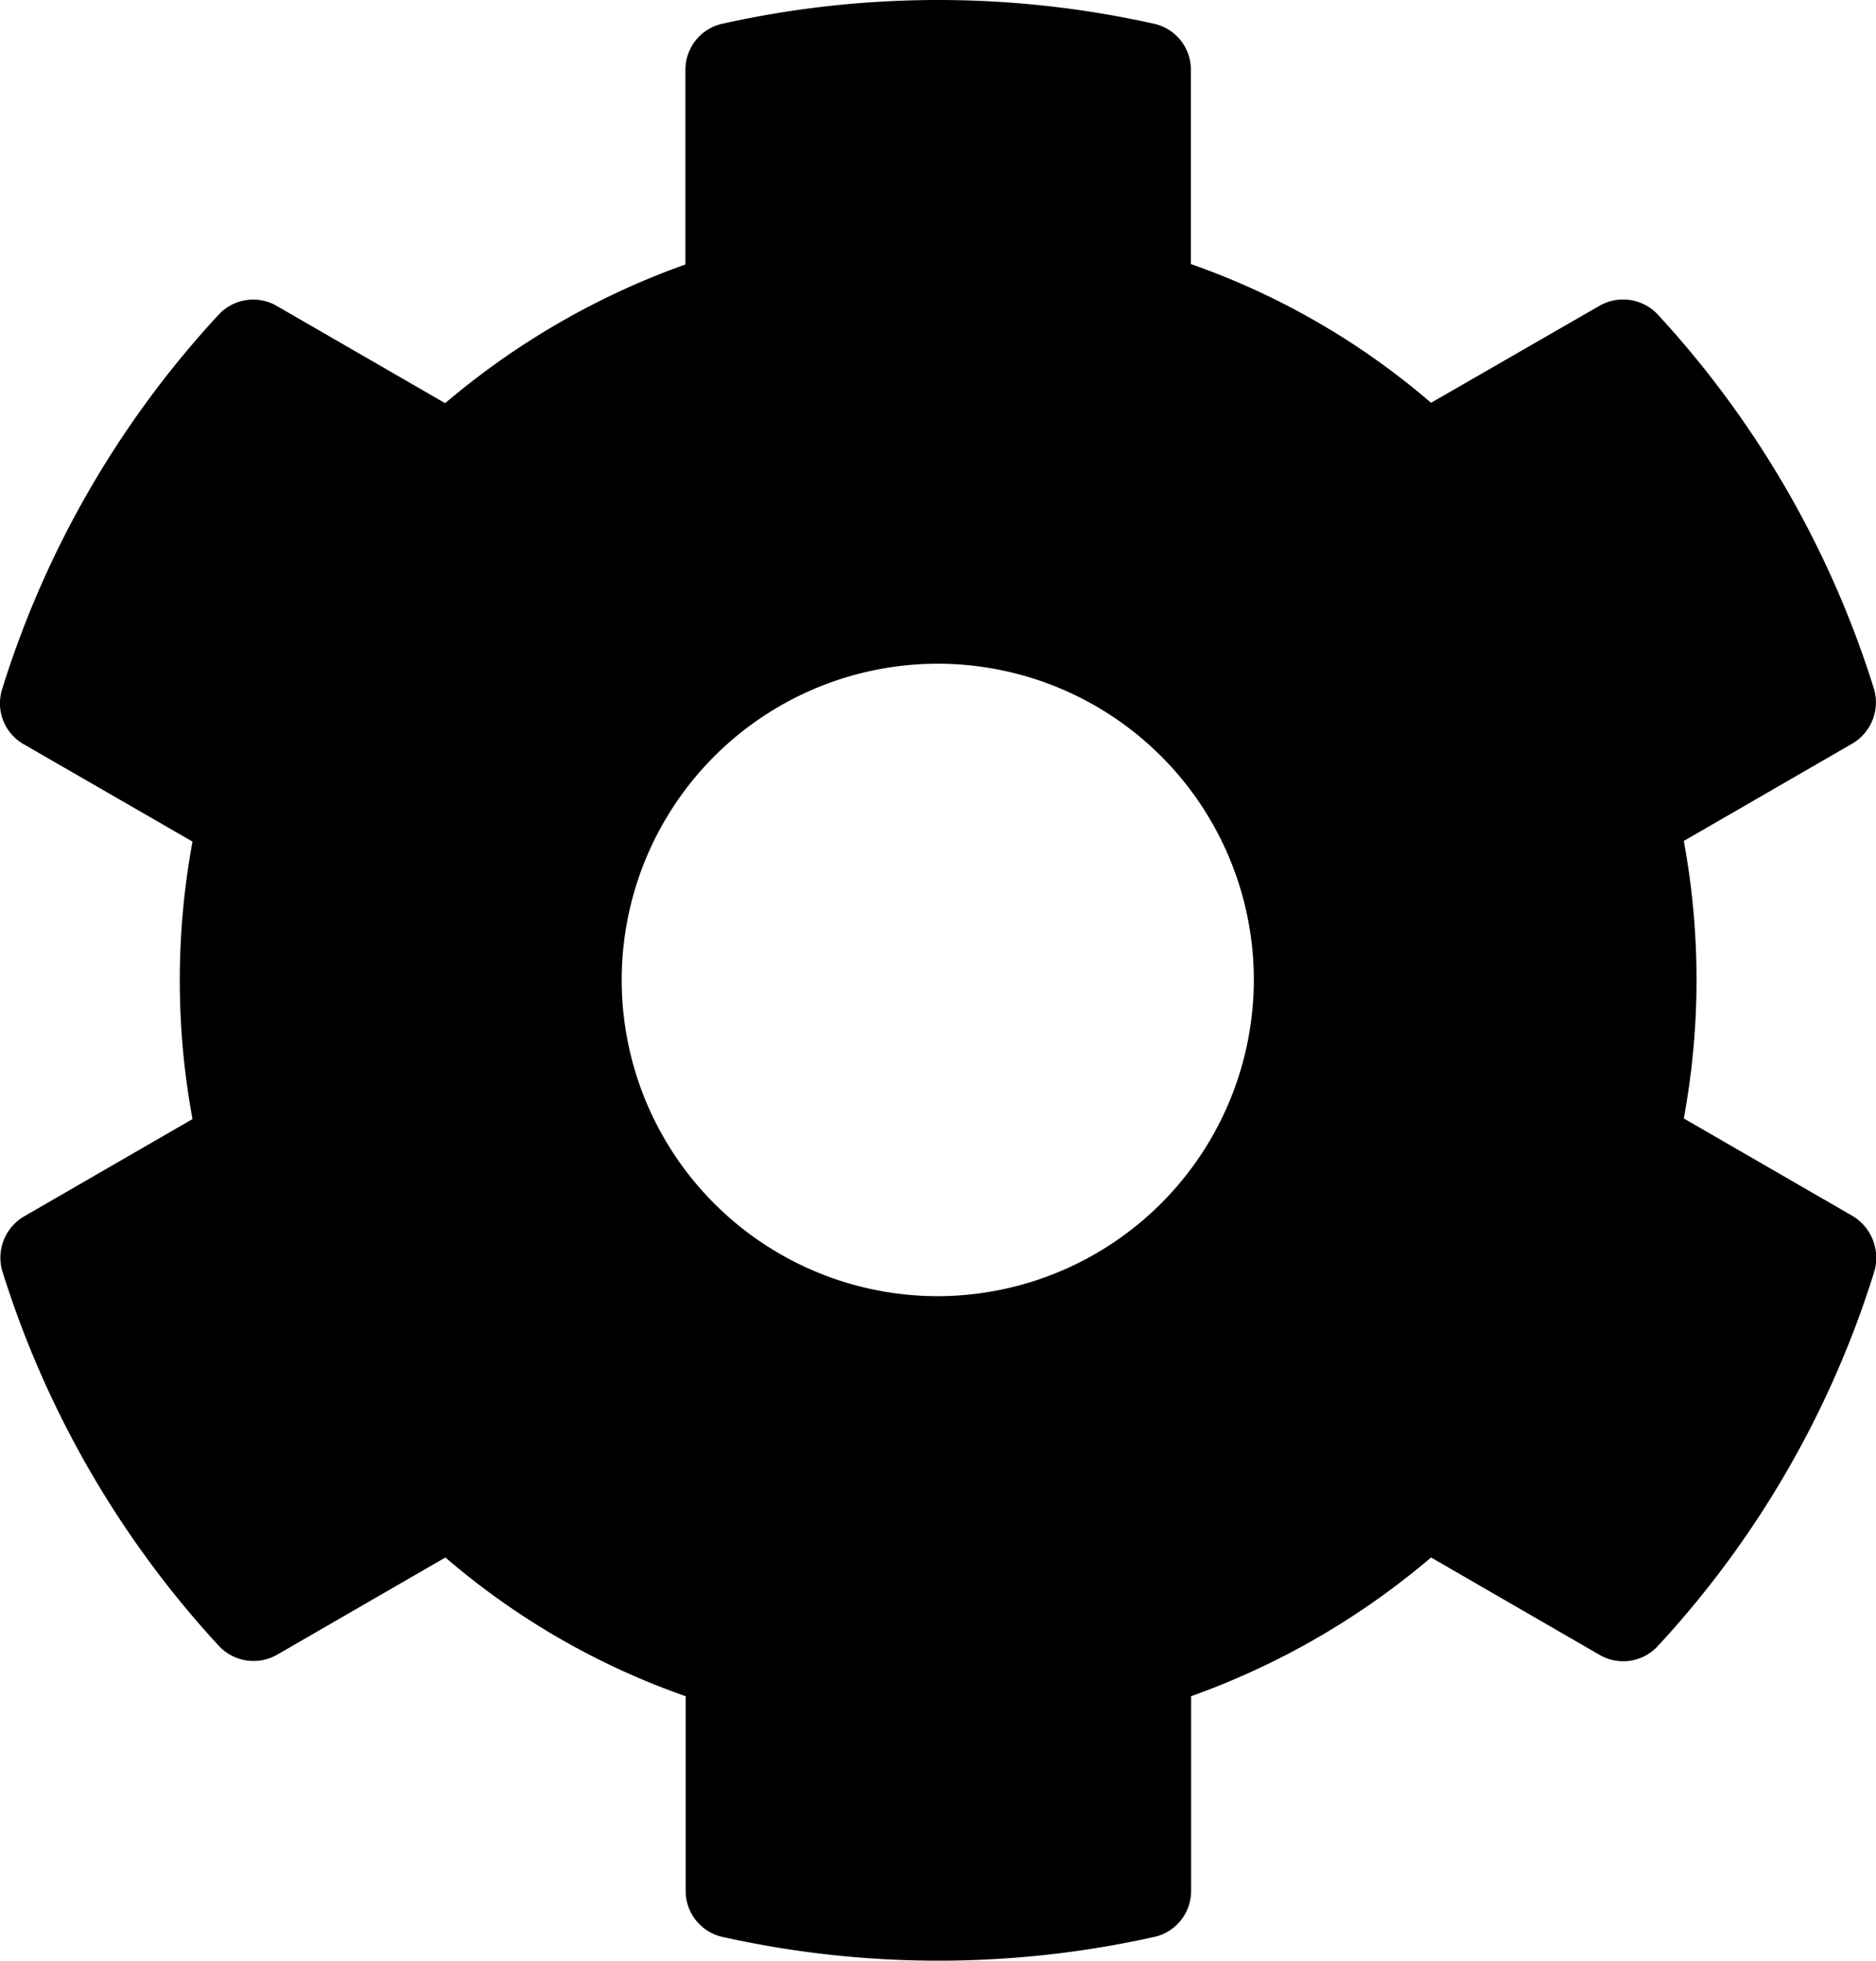 <svg xmlns="http://www.w3.org/2000/svg" width="23.932" height="25" viewBox="0 0 23.932 25"><path d="M42.271,23.6l-2.147-1.24a9.709,9.709,0,0,0,0-3.538l2.147-1.24a.609.609,0,0,0,.277-.706,12.553,12.553,0,0,0-2.757-4.768A.606.606,0,0,0,39.045,12L36.9,13.235a9.512,9.512,0,0,0-3.064-1.769V8.991a.6.6,0,0,0-.474-.59,12.671,12.671,0,0,0-5.5,0,.6.6,0,0,0-.474.59v2.48a9.813,9.813,0,0,0-3.065,1.769L22.175,12a.6.6,0,0,0-.746.116,12.478,12.478,0,0,0-2.757,4.768.6.6,0,0,0,.277.706L21.1,18.83a9.709,9.709,0,0,0,0,3.538l-2.147,1.24a.609.609,0,0,0-.277.706,12.553,12.553,0,0,0,2.757,4.768.606.606,0,0,0,.746.116l2.147-1.24a9.512,9.512,0,0,0,3.065,1.769v2.48a.6.6,0,0,0,.474.59,12.671,12.671,0,0,0,5.5,0,.6.6,0,0,0,.474-.59v-2.48A9.812,9.812,0,0,0,36.9,27.958L39.05,29.2a.6.6,0,0,0,.746-.116,12.478,12.478,0,0,0,2.757-4.768A.622.622,0,0,0,42.271,23.6ZM30.607,24.626a4.032,4.032,0,1,1,4.032-4.032A4.038,4.038,0,0,1,30.607,24.626Z" transform="translate(-18.644 -8.099)"/></svg>